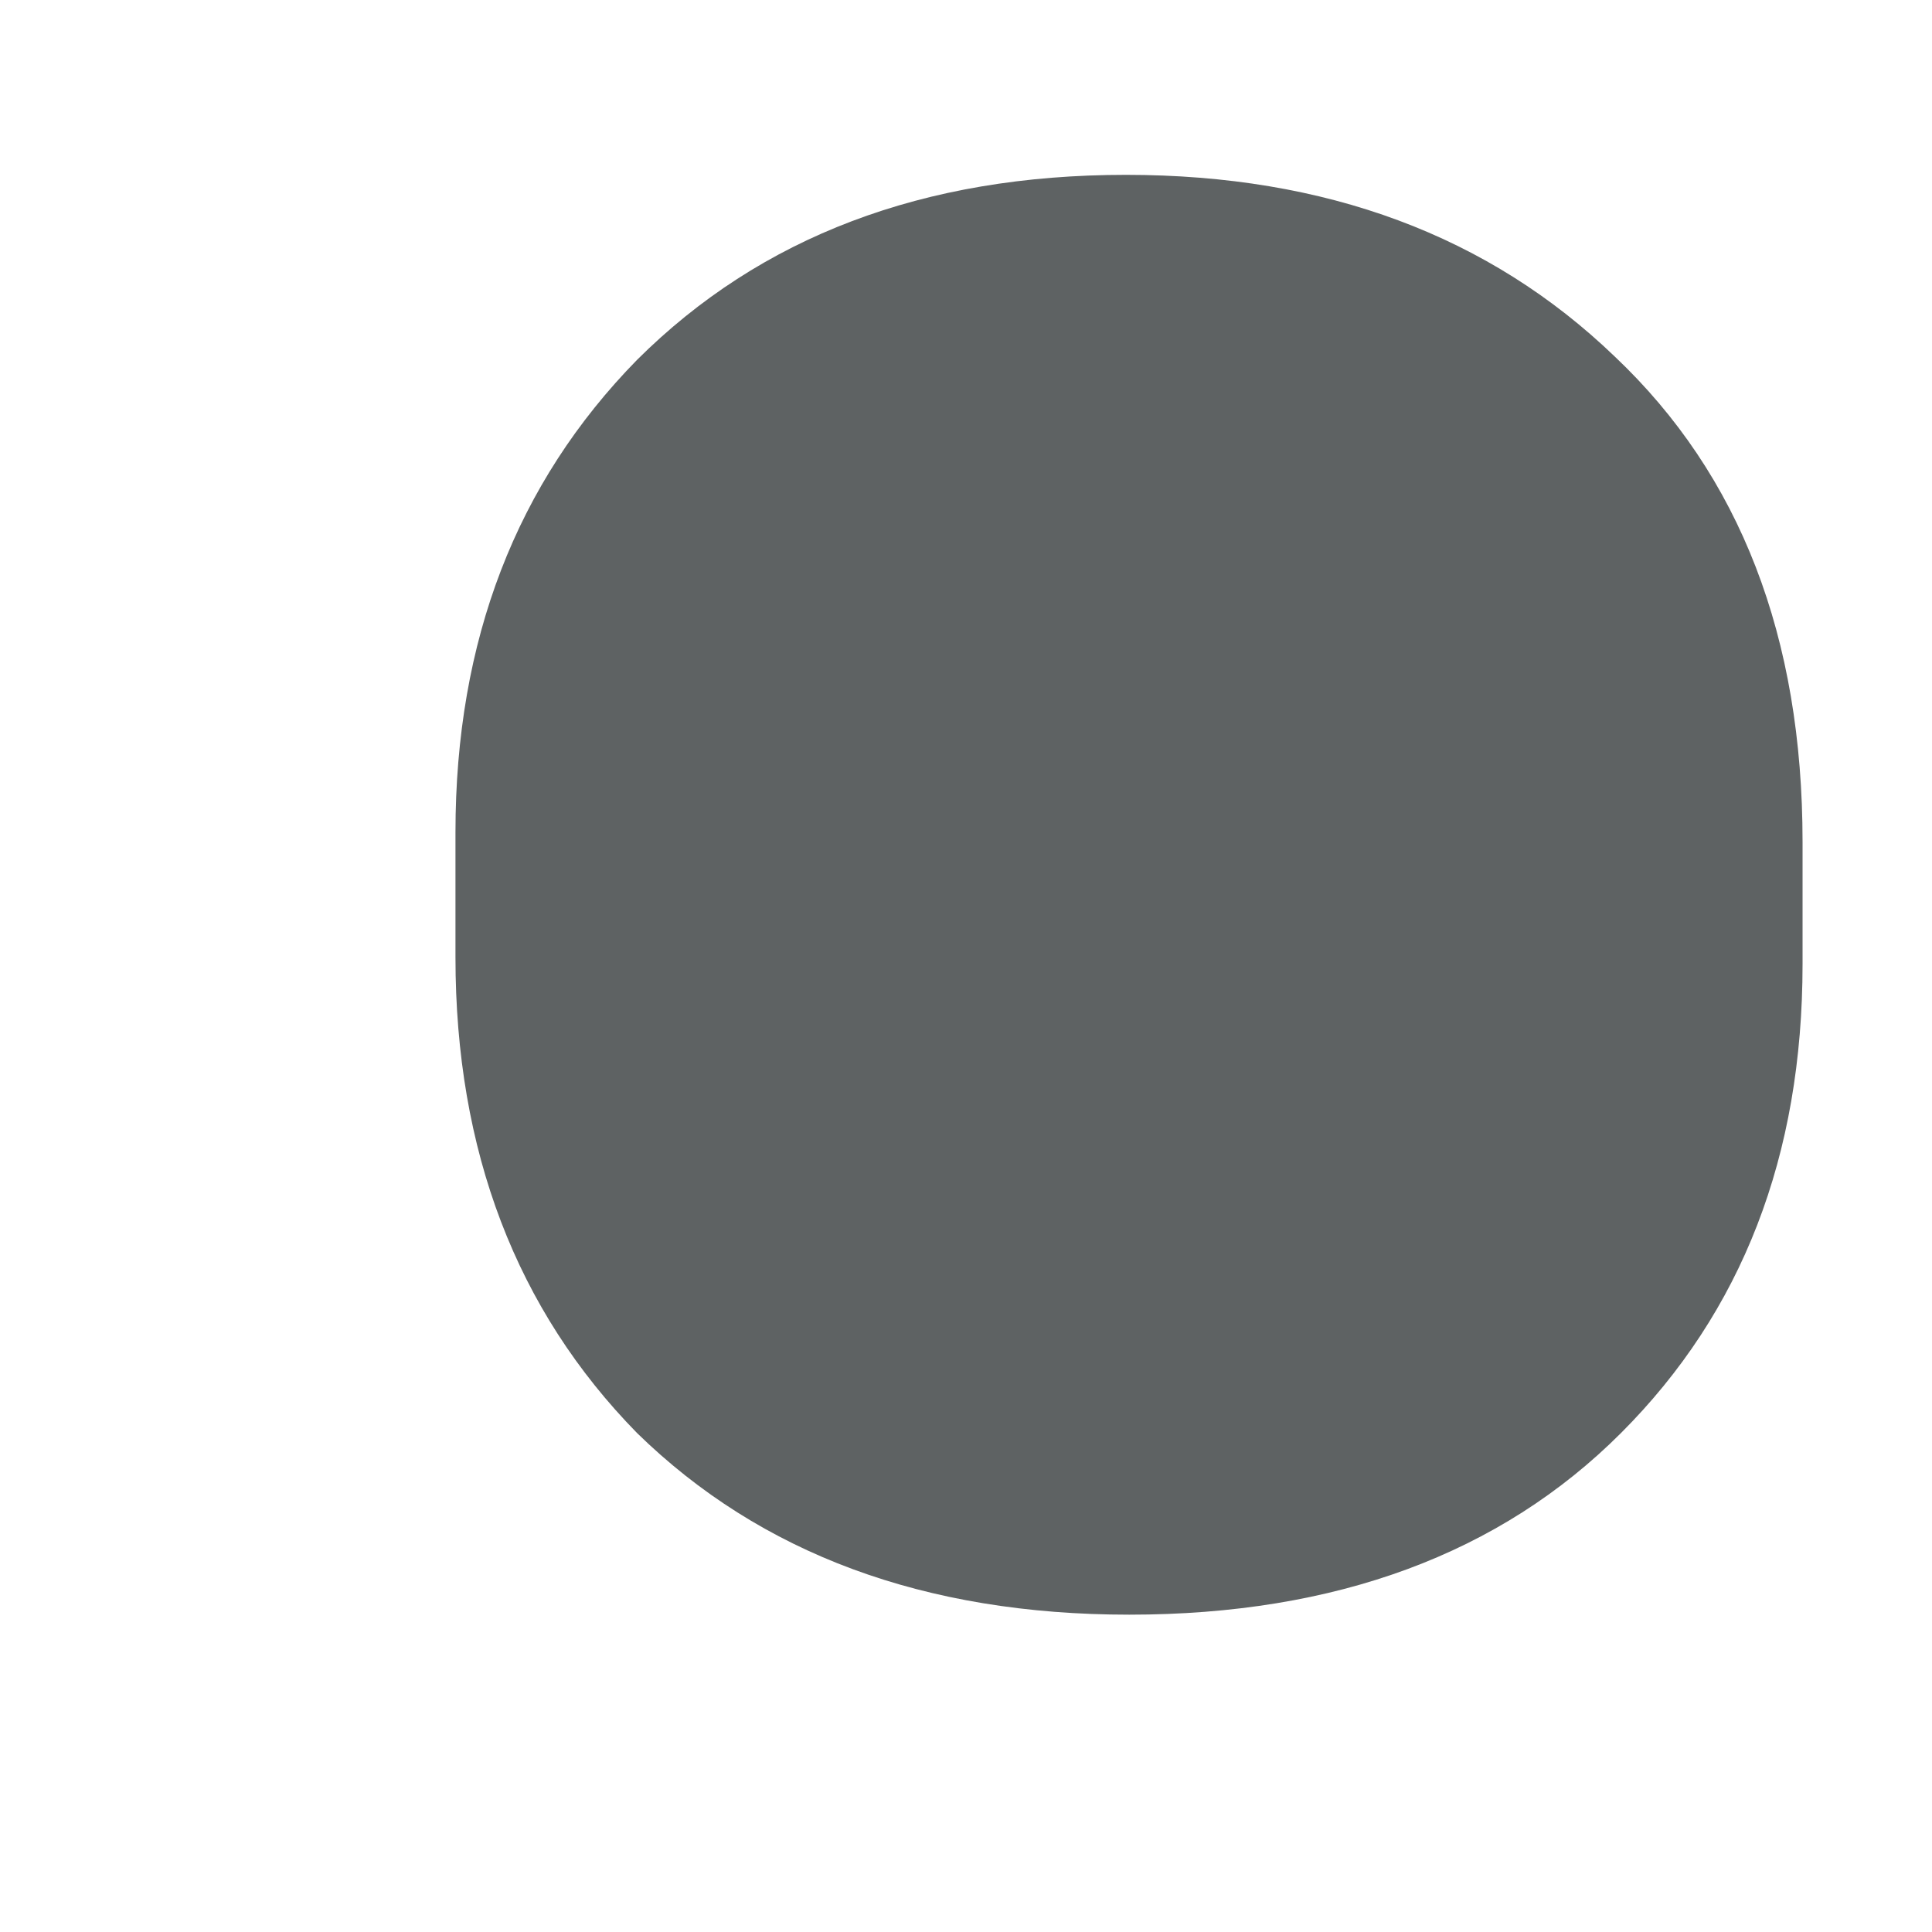 <svg width="4" height="4" viewBox="0 0 4 4" fill="none" xmlns="http://www.w3.org/2000/svg">
<path d="M0.943 1.723C0.943 1.326 1.069 1 1.319 0.745C1.575 0.49 1.912 0.362 2.331 0.362C2.746 0.362 3.083 0.488 3.343 0.738C3.603 0.984 3.732 1.319 3.732 1.743V1.996C3.732 2.393 3.607 2.716 3.356 2.967C3.106 3.217 2.766 3.343 2.338 3.343C1.914 3.343 1.575 3.217 1.319 2.967C1.069 2.712 0.943 2.383 0.943 1.982V1.723Z" fill="#5E6263"/>
</svg>
